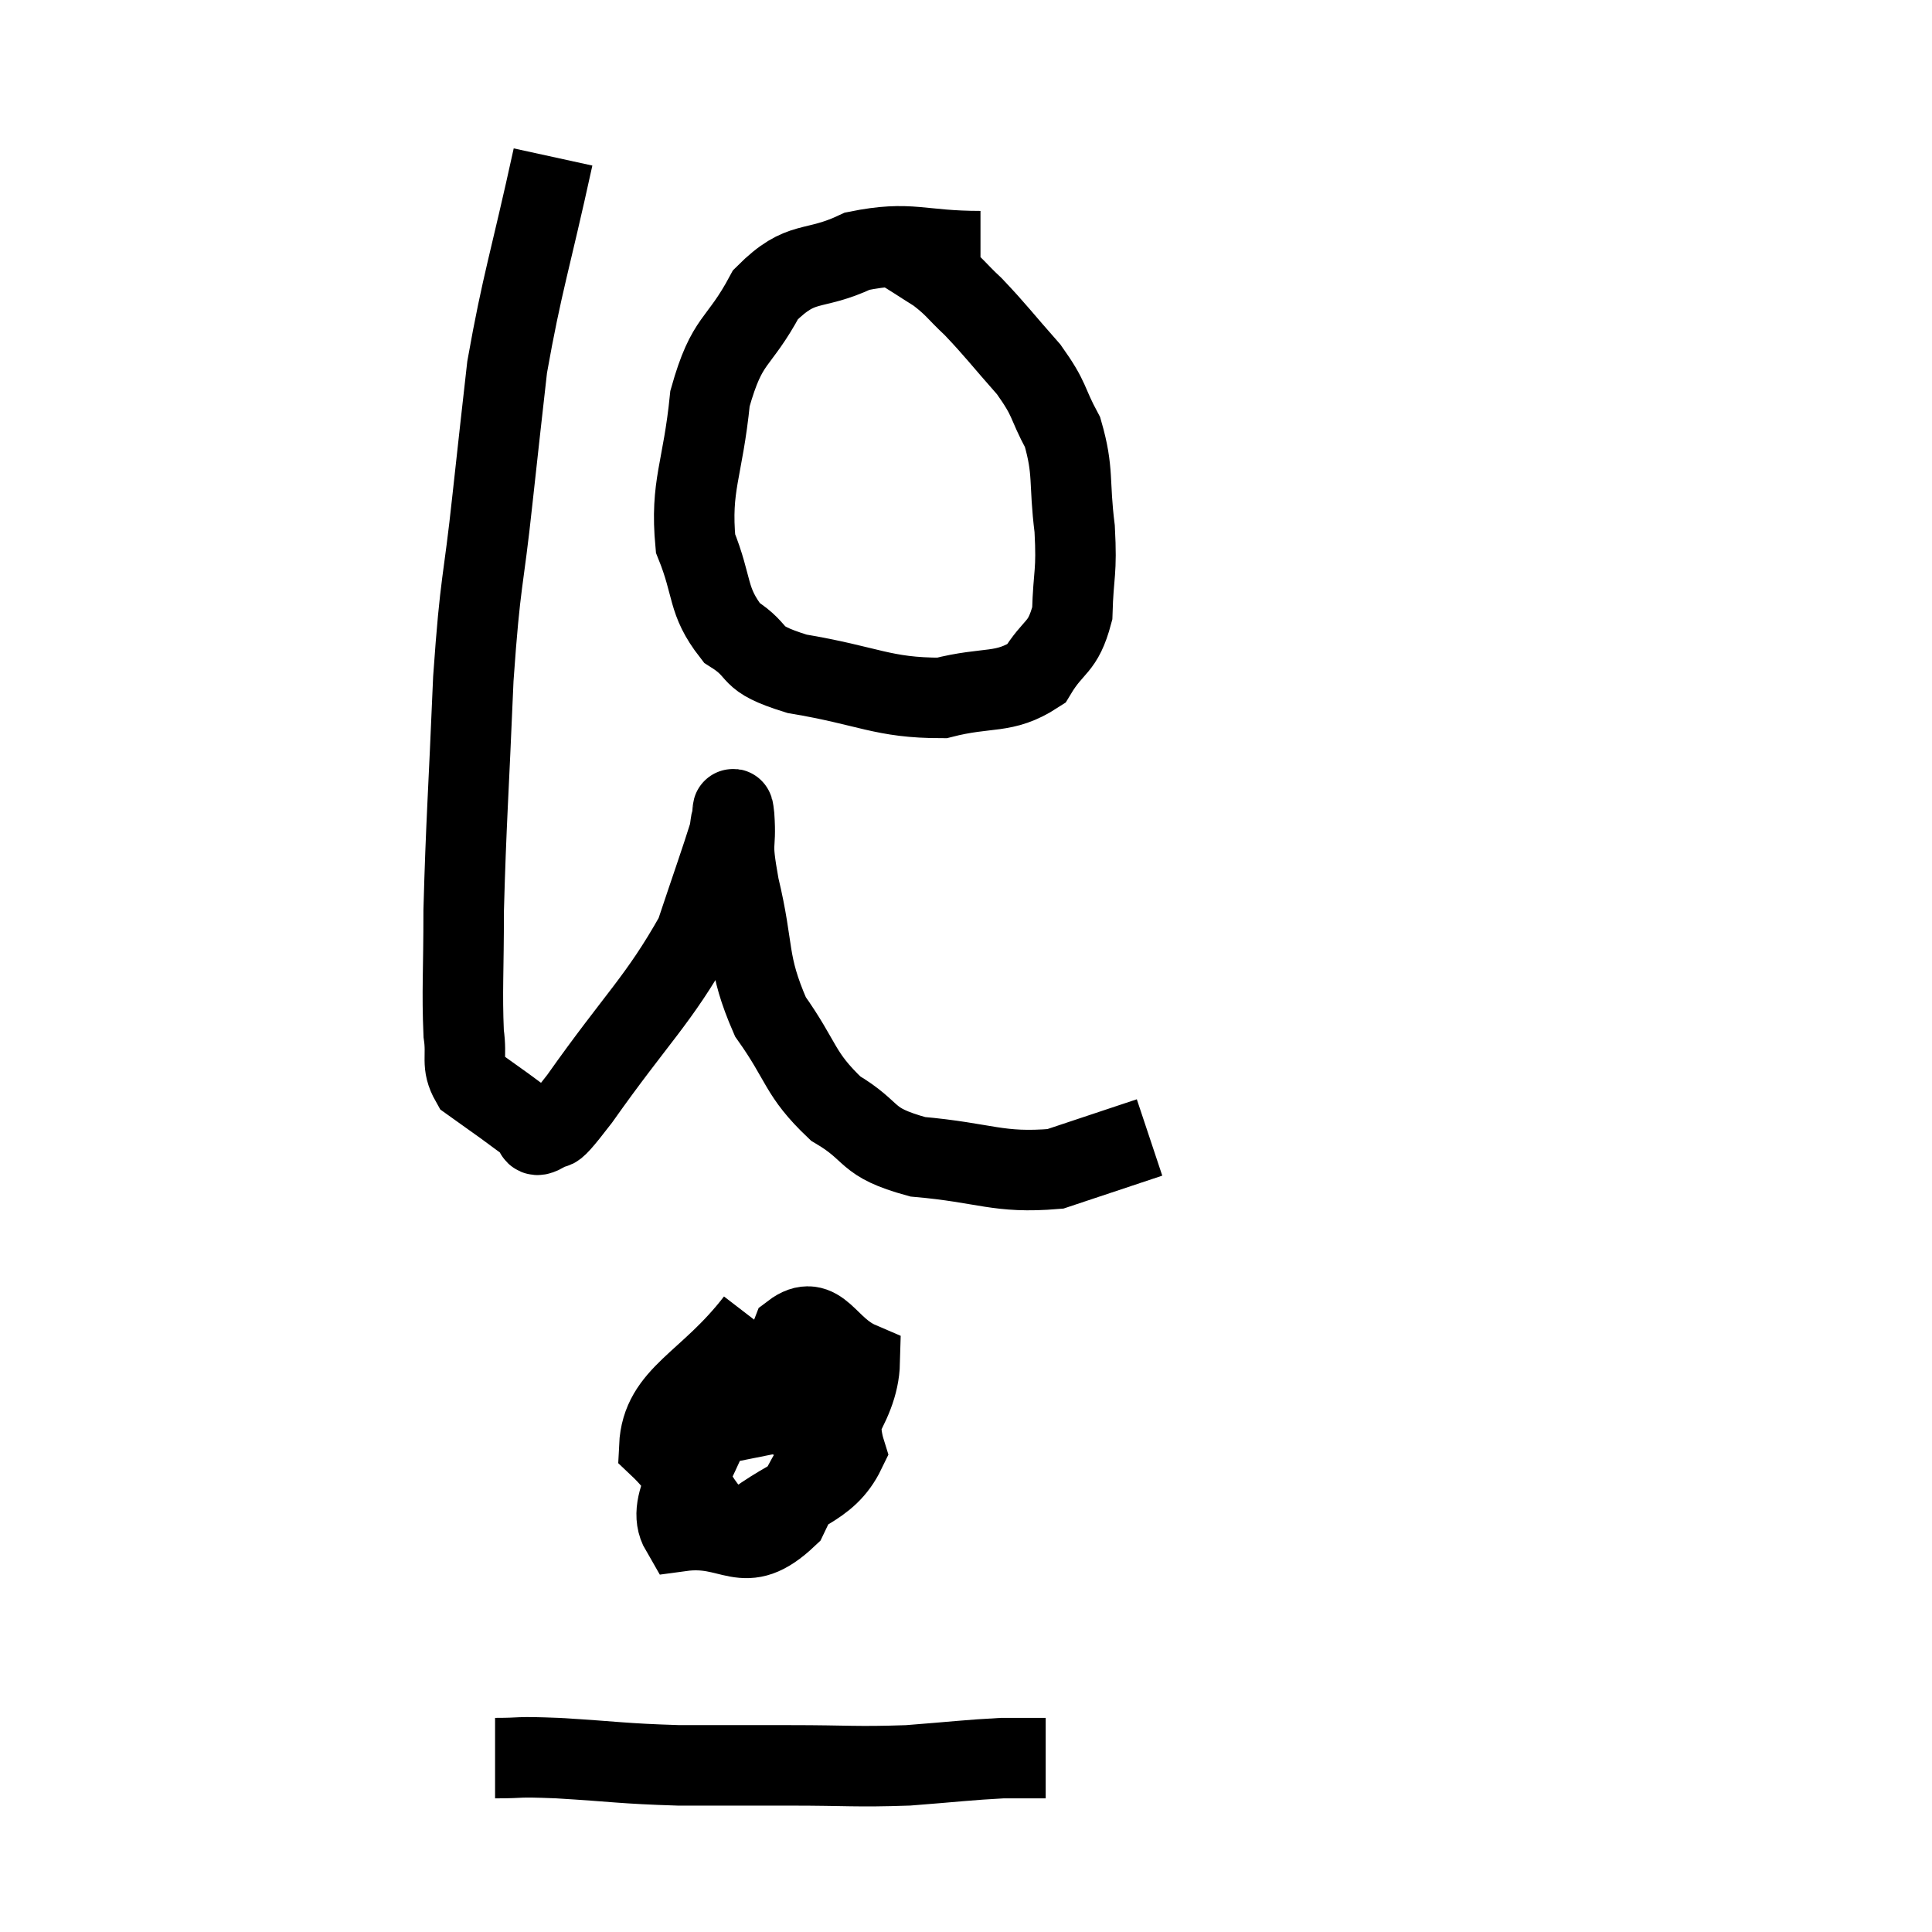 <svg width="48" height="48" viewBox="0 0 48 48" xmlns="http://www.w3.org/2000/svg"><path d="M 13.74 3.9 C 13.17 6.51, 12.975 7.005, 12.6 9.12 C 12.42 10.74, 12.45 10.425, 12.24 12.36 C 12 14.61, 11.94 14.295, 11.76 16.86 C 11.64 19.74, 11.58 20.415, 11.52 22.62 C 11.52 24.15, 11.475 24.615, 11.52 25.68 C 11.61 26.28, 11.445 26.43, 11.7 26.88 C 12.12 27.18, 12.165 27.21, 12.54 27.48 C 12.87 27.72, 12.96 27.795, 13.2 27.96 C 13.35 28.05, 13.2 28.305, 13.5 28.14 C 13.95 27.72, 13.455 28.53, 14.4 27.3 C 15.84 25.26, 16.35 24.87, 17.28 23.22 C 17.7 21.96, 17.895 21.42, 18.12 20.7 C 18.15 20.52, 18.15 20.445, 18.18 20.34 C 18.21 20.31, 18.195 19.86, 18.24 20.28 C 18.3 21.15, 18.135 20.775, 18.36 22.02 C 18.75 23.64, 18.54 23.88, 19.14 25.26 C 19.95 26.4, 19.845 26.67, 20.76 27.54 C 21.78 28.14, 21.435 28.365, 22.8 28.74 C 24.51 28.89, 24.78 29.16, 26.22 29.04 C 27.39 28.65, 27.975 28.455, 28.56 28.26 C 28.56 28.26, 28.56 28.26, 28.56 28.26 L 28.56 28.26" fill="none" stroke="black" stroke-width="2"></path><path d="M 24.36 6.24 C 22.83 6.24, 22.635 5.97, 21.3 6.24 C 20.16 6.78, 19.935 6.405, 19.02 7.32 C 18.33 8.61, 18.075 8.355, 17.64 9.9 C 17.46 11.7, 17.145 12.045, 17.28 13.5 C 17.73 14.61, 17.55 14.91, 18.18 15.72 C 18.99 16.23, 18.495 16.335, 19.8 16.74 C 21.6 17.04, 21.915 17.34, 23.4 17.34 C 24.57 17.04, 24.93 17.265, 25.74 16.74 C 26.19 15.99, 26.4 16.14, 26.64 15.24 C 26.67 14.19, 26.76 14.265, 26.7 13.14 C 26.55 11.94, 26.685 11.73, 26.4 10.74 C 25.98 9.96, 26.115 9.96, 25.56 9.18 C 24.87 8.4, 24.75 8.22, 24.18 7.62 C 23.73 7.2, 23.745 7.14, 23.28 6.78 C 22.8 6.48, 22.635 6.36, 22.32 6.18 C 22.17 6.12, 22.095 6.09, 22.02 6.06 L 22.02 6.06" fill="none" stroke="black" stroke-width="2"></path><path d="M 18.78 32.82 C 17.58 34.38, 16.44 34.65, 16.38 35.94 C 17.46 36.96, 17.385 37.95, 18.54 37.98 C 19.77 37.02, 20.535 37.02, 21 36.06 C 20.7 35.1, 21.18 34.455, 20.4 34.14 C 19.14 34.47, 18.75 33.825, 17.88 34.8 C 17.4 36.42, 16.5 37.32, 16.92 38.04 C 18.24 37.86, 18.45 38.73, 19.56 37.68 C 20.46 35.76, 21.33 34.98, 21.36 33.84 C 20.52 33.48, 20.37 32.595, 19.68 33.12 C 19.14 34.53, 18.855 35.16, 18.6 35.94 L 18.66 36.24" fill="none" stroke="black" stroke-width="2"></path><path d="M 12.3 43.68 C 13.08 43.68, 12.72 43.635, 13.86 43.68 C 15.36 43.77, 15.42 43.815, 16.86 43.86 C 18.24 43.86, 18.195 43.86, 19.62 43.86 C 21.09 43.86, 21.24 43.905, 22.56 43.86 C 23.73 43.77, 24.045 43.725, 24.9 43.68 C 25.44 43.68, 25.71 43.68, 25.98 43.68 L 25.98 43.68" fill="none" stroke="black" stroke-width="2"></path></svg>